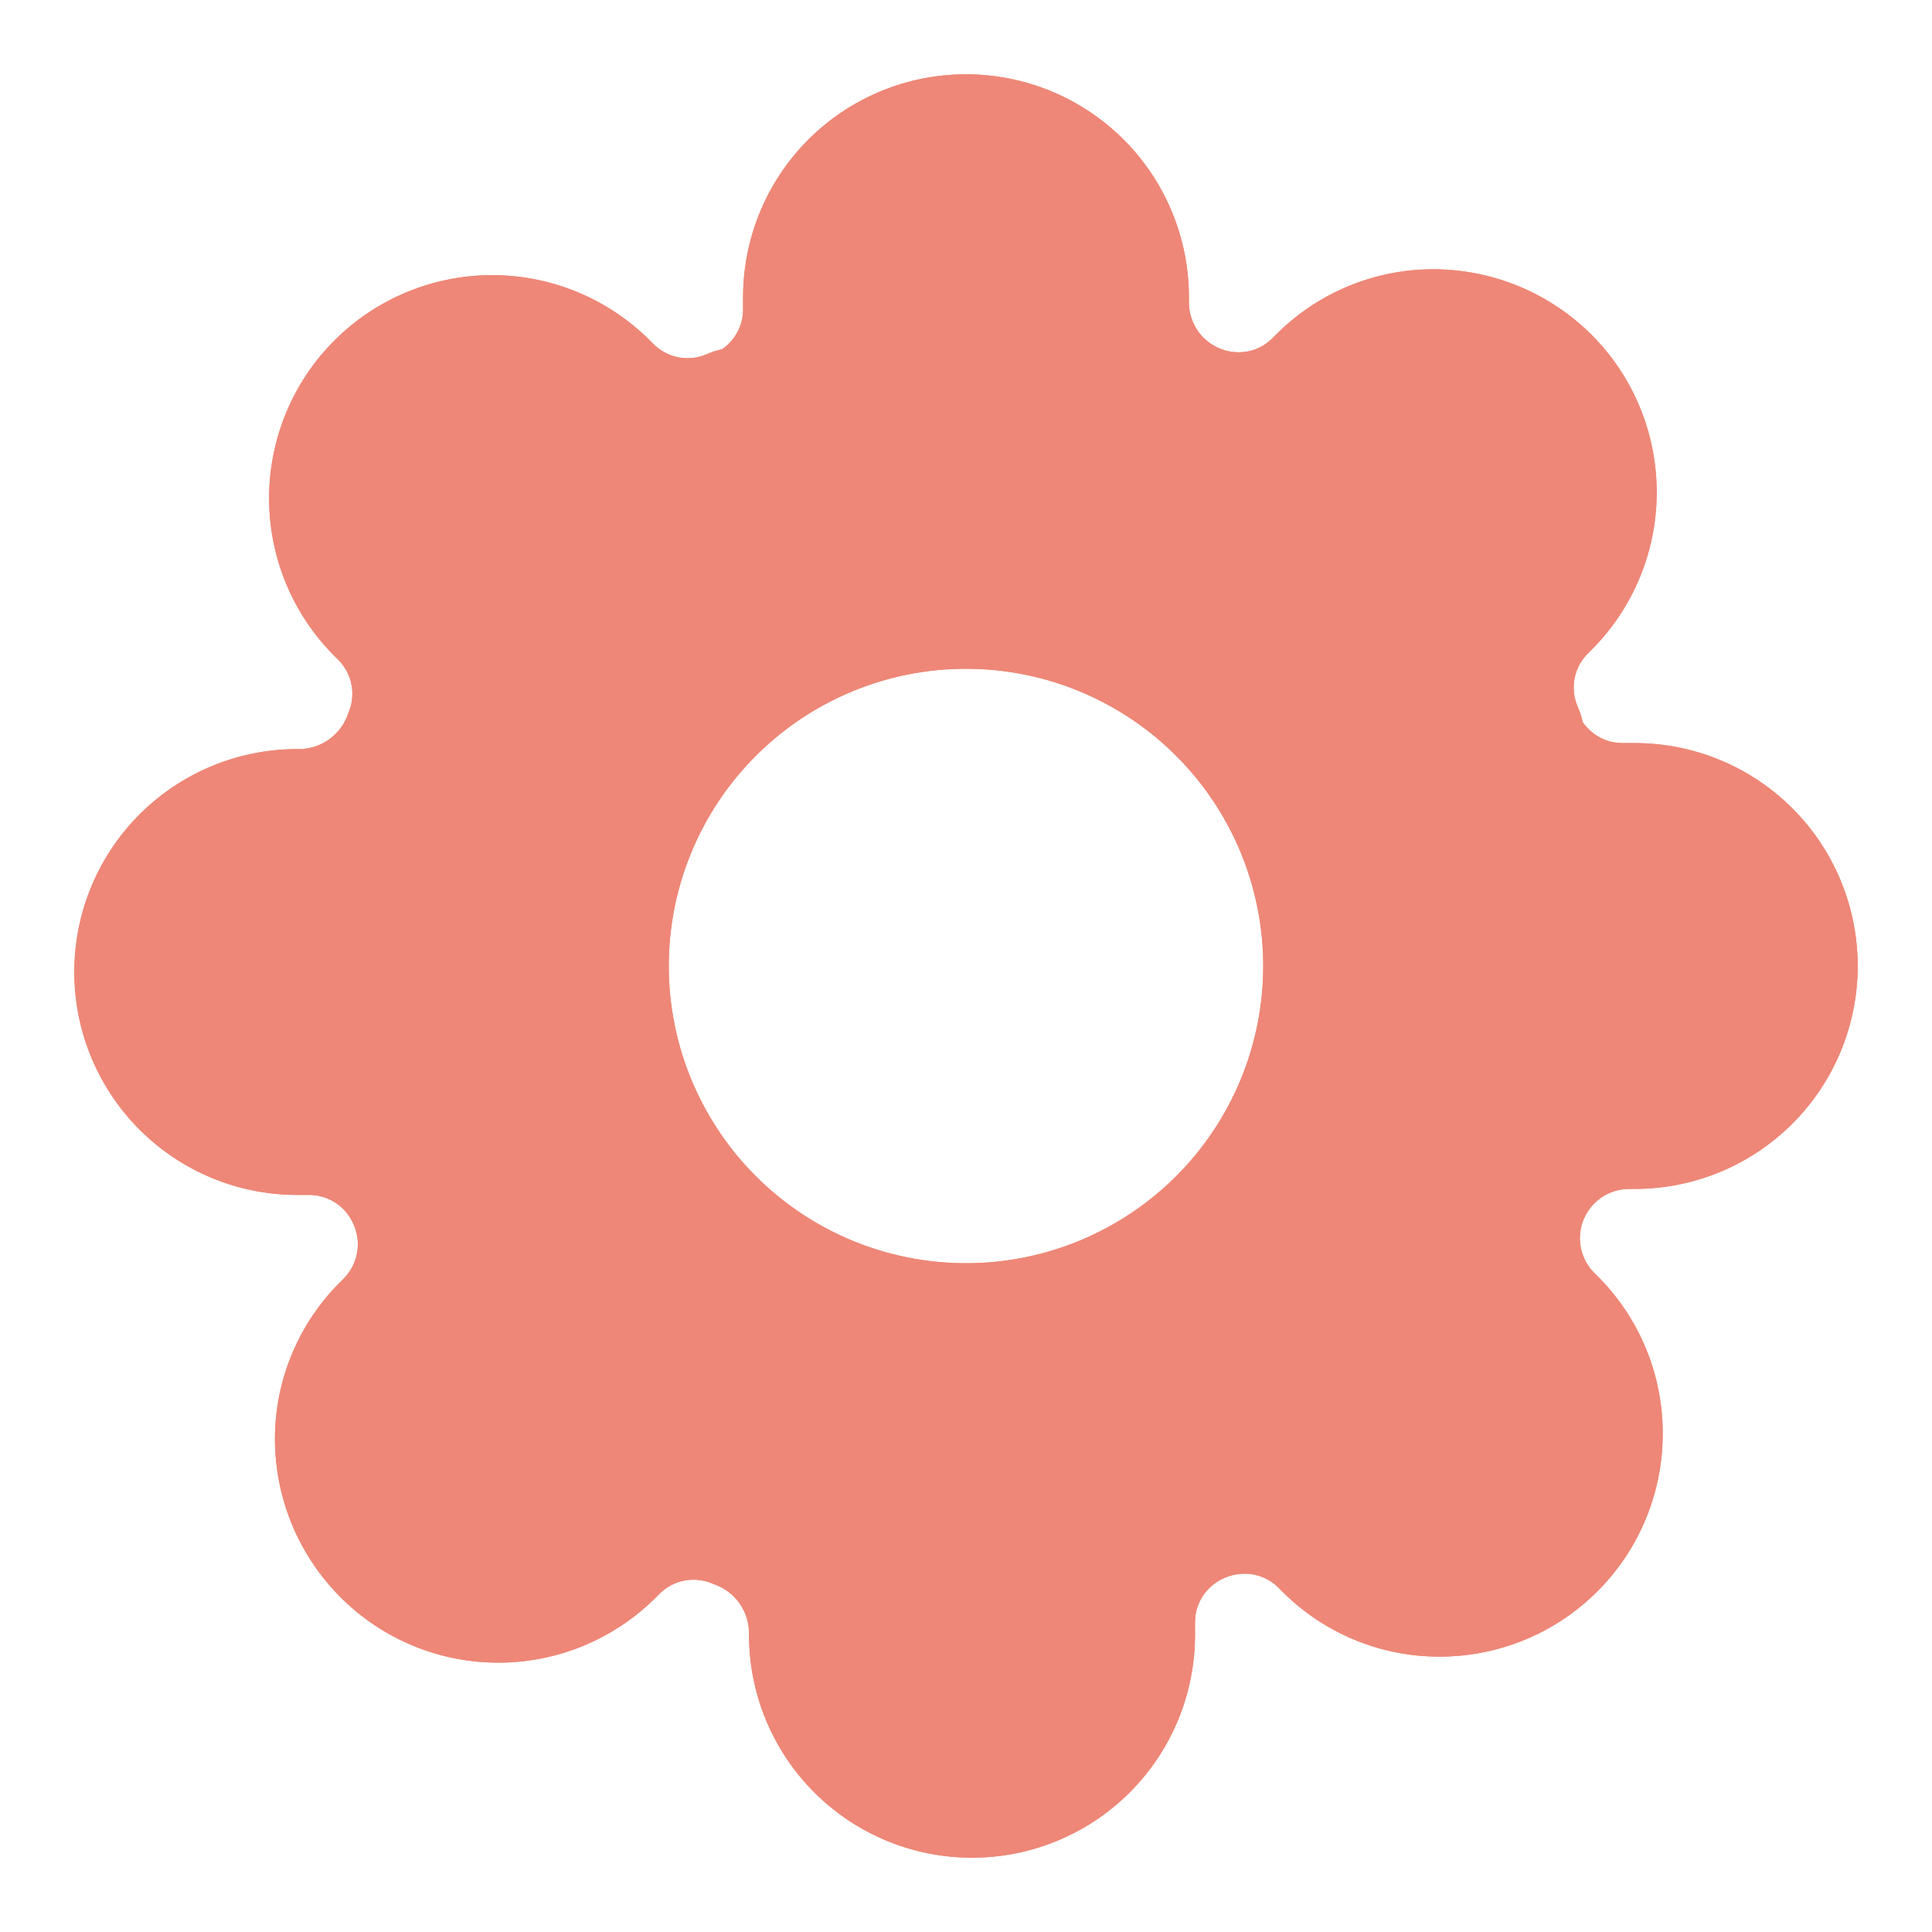 <svg id="Icons_Settings" data-name="Icons/Settings" xmlns="http://www.w3.org/2000/svg" xmlns:xlink="http://www.w3.org/1999/xlink" width="26" height="26" viewBox="0 0 26 26">
  <defs>
    <clipPath id="clip-path">
      <path id="Shape" d="M12.08,24a3,3,0,0,1-3-3,.7.7,0,0,0-.484-.685.651.651,0,0,0-.264-.056.641.641,0,0,0-.445.178l-.059.059a3,3,0,0,1-4.244,0A3.022,3.022,0,0,1,2.7,18.375a2.982,2.982,0,0,1,.879-2.122l.052-.052a.656.656,0,0,0,.126-.727.648.648,0,0,0-.591-.393H3a3,3,0,0,1,0-6A.7.7,0,0,0,3.686,8.6a.648.648,0,0,0-.122-.709L3.5,7.827A3,3,0,1,1,7.747,3.583l.052.052a.648.648,0,0,0,.716.13,1.058,1.058,0,0,1,.2-.064A.647.647,0,0,0,9,3.17V3a3,3,0,0,1,6,0v.086a.671.671,0,0,0,.668.655.639.639,0,0,0,.445-.178l.059-.059a2.983,2.983,0,0,1,2.123-.88,3.018,3.018,0,0,1,2.121.879,3,3,0,0,1,0,4.244l-.052.052a.646.646,0,0,0-.13.716.986.986,0,0,1,.064.2A.647.647,0,0,0,20.83,9H21a3,3,0,1,1,0,6h-.086a.663.663,0,0,0-.477,1.112l.059.059a2.983,2.983,0,0,1,.88,2.123,3,3,0,0,1-3,3,2.982,2.982,0,0,1-2.122-.879l-.052-.052a.643.643,0,0,0-.453-.185.676.676,0,0,0-.274.059.645.645,0,0,0-.393.59V21A3,3,0,0,1,12.08,24ZM12,8a4,4,0,1,0,4,4A4,4,0,0,0,12,8Z" transform="translate(1 1)" fill="#ee8777"/>
    </clipPath>
  </defs>
  <rect id="Icons_Settings_background" data-name="Icons/Settings background" width="26" height="26" fill="#fff"/>
  <g id="Group_64" data-name="Group 64">
    <path id="Shape-2" data-name="Shape" d="M12.08,24a3,3,0,0,1-3-3,.7.7,0,0,0-.484-.685.651.651,0,0,0-.264-.056.641.641,0,0,0-.445.178l-.059.059a3,3,0,0,1-4.244,0A3.022,3.022,0,0,1,2.7,18.375a2.982,2.982,0,0,1,.879-2.122l.052-.052a.656.656,0,0,0,.126-.727.648.648,0,0,0-.591-.393H3a3,3,0,0,1,0-6A.7.7,0,0,0,3.686,8.6a.648.648,0,0,0-.122-.709L3.5,7.827A3,3,0,1,1,7.747,3.583l.052.052a.648.648,0,0,0,.716.13,1.058,1.058,0,0,1,.2-.064A.647.647,0,0,0,9,3.17V3a3,3,0,0,1,6,0v.086a.671.671,0,0,0,.668.655.639.639,0,0,0,.445-.178l.059-.059a2.983,2.983,0,0,1,2.123-.88,3.018,3.018,0,0,1,2.121.879,3,3,0,0,1,0,4.244l-.052.052a.646.646,0,0,0-.13.716.986.986,0,0,1,.064.2A.647.647,0,0,0,20.83,9H21a3,3,0,1,1,0,6h-.086a.663.663,0,0,0-.477,1.112l.059.059a2.983,2.983,0,0,1,.88,2.123,3,3,0,0,1-3,3,2.982,2.982,0,0,1-2.122-.879l-.052-.052a.643.643,0,0,0-.453-.185.676.676,0,0,0-.274.059.645.645,0,0,0-.393.59V21A3,3,0,0,1,12.08,24ZM12,8a4,4,0,1,0,4,4A4,4,0,0,0,12,8Z" transform="translate(1 1)" fill="#ee8777"/>
    <g id="Mask_Group_64" data-name="Mask Group 64" clip-path="url(#clip-path)">
      <g id="_Color" data-name="↳ 🎨Color">
        <path id="Color" d="M0,0H26V26H0Z" fill="#ee8777"/>
      </g>
    </g>
  </g>
</svg>
